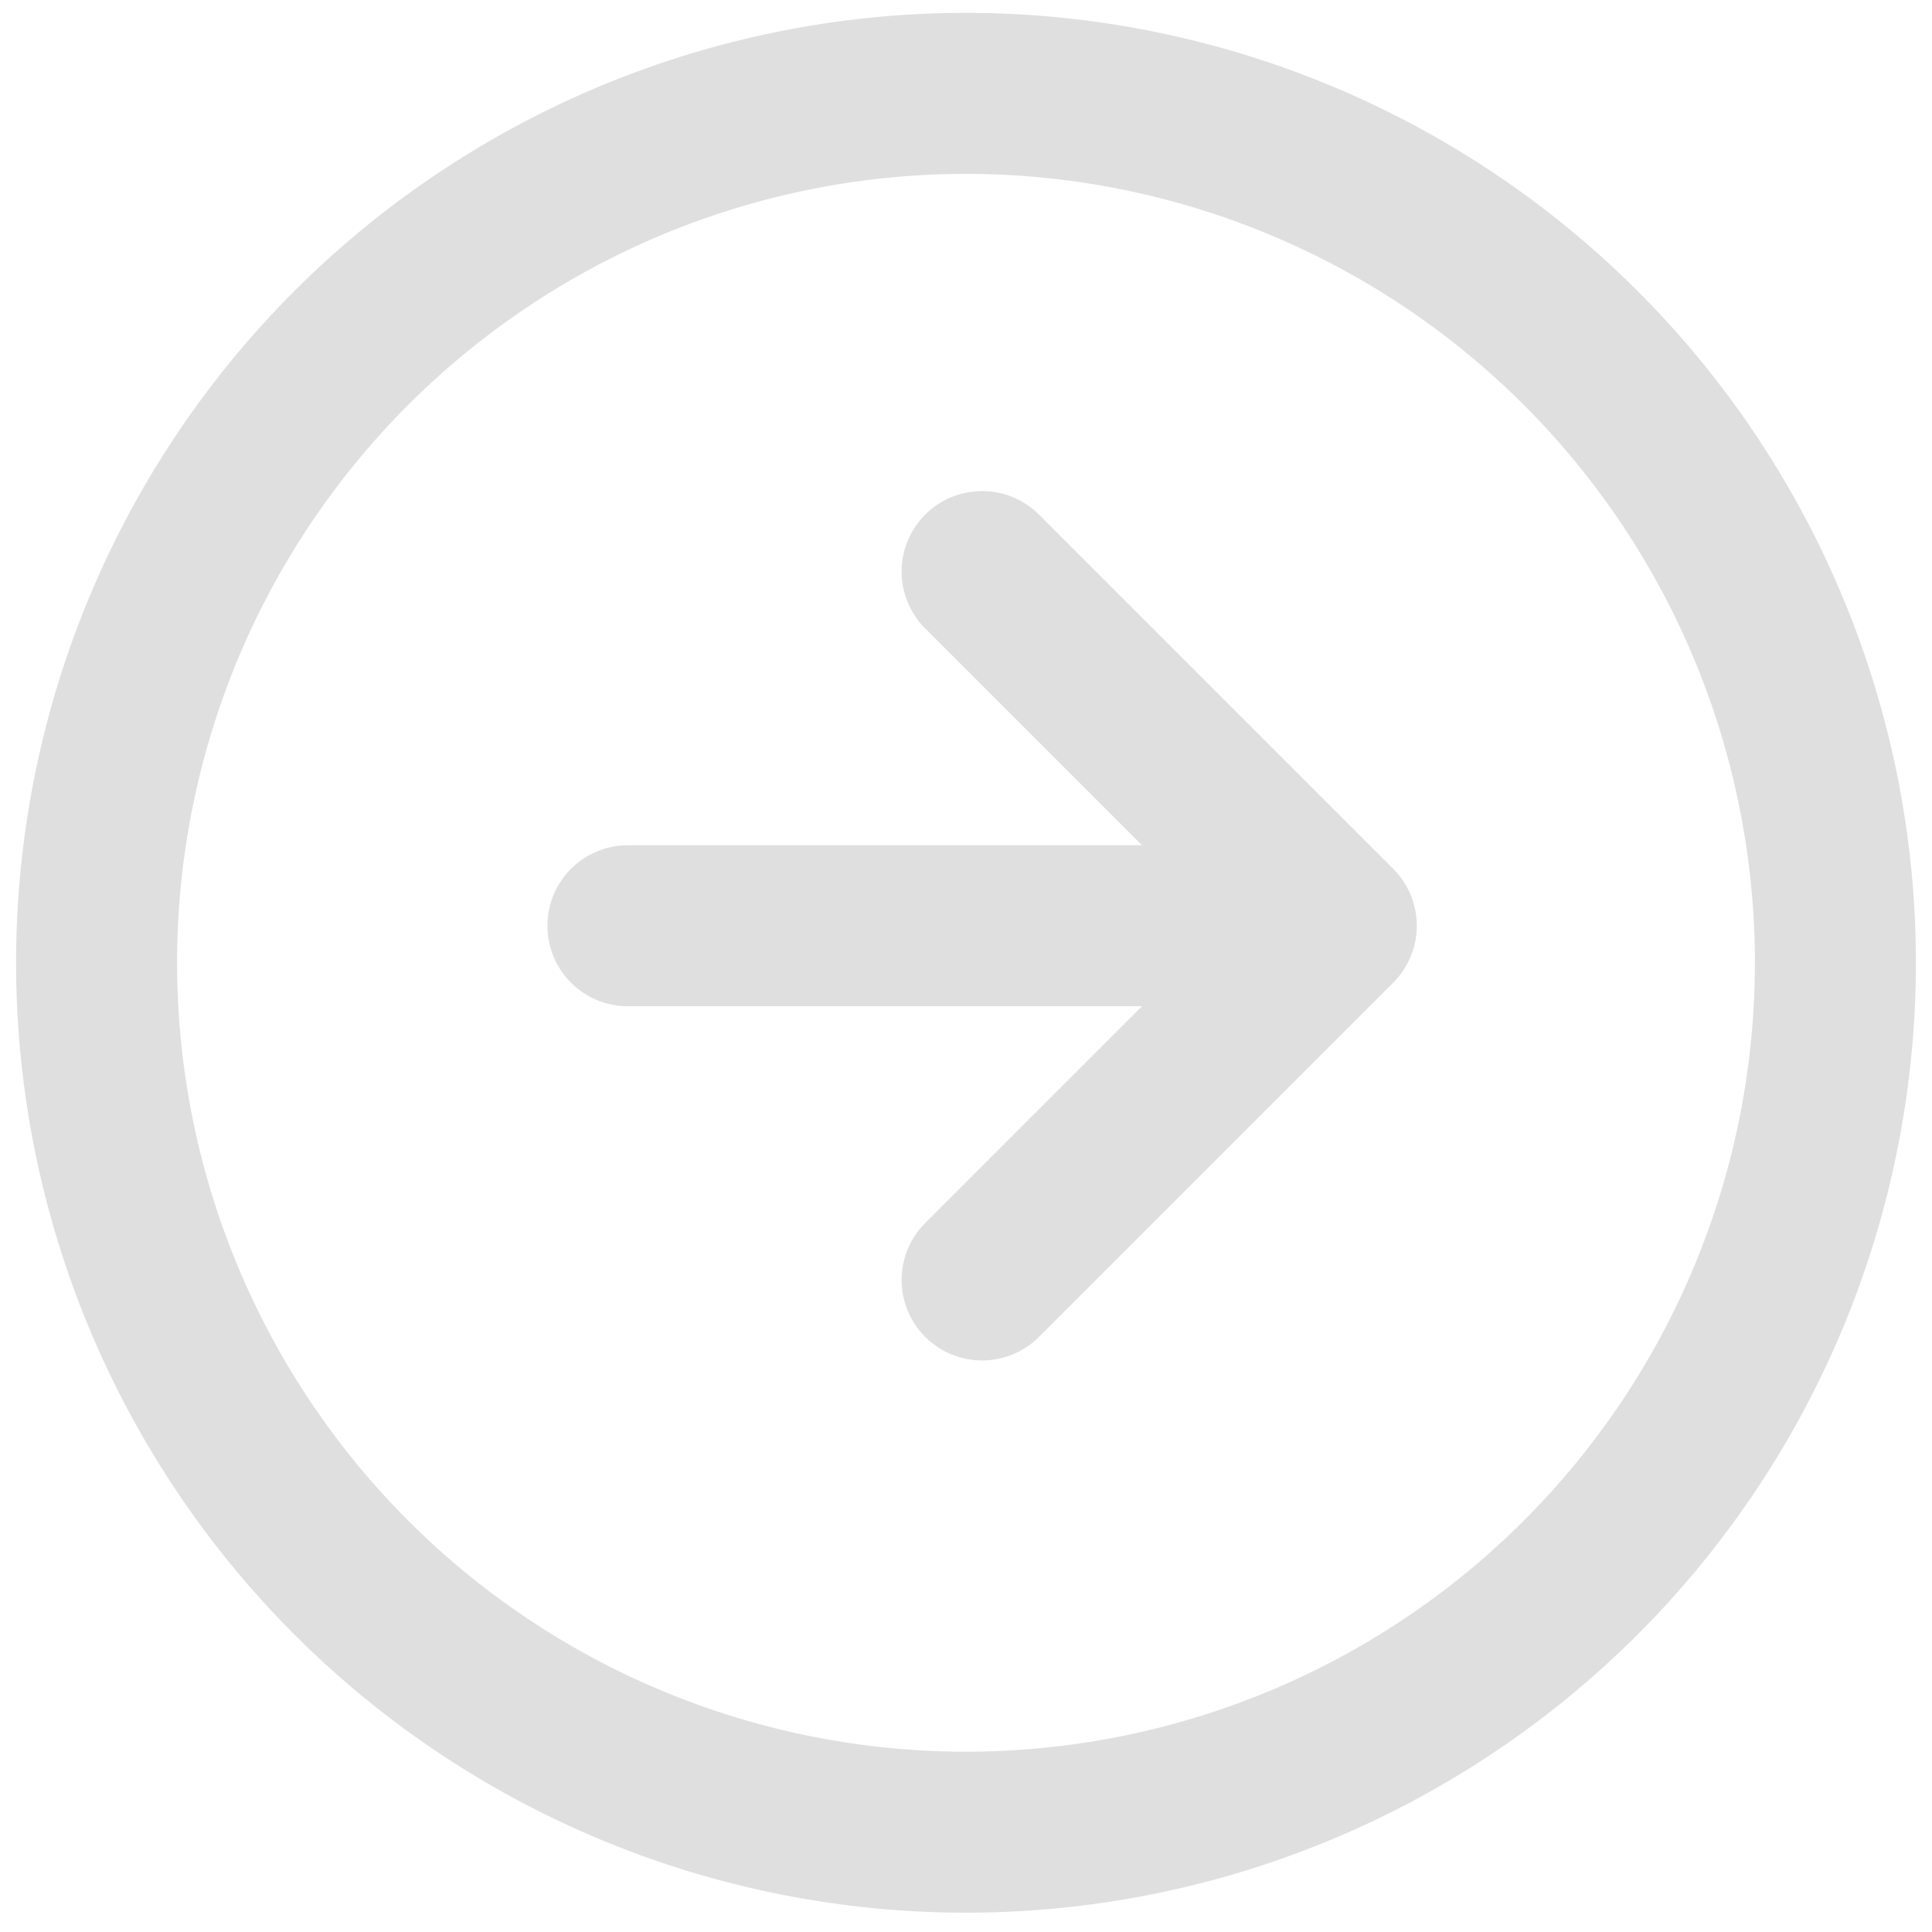 <svg width="12" height="12" viewBox="0 0 12 12" fill="none" xmlns="http://www.w3.org/2000/svg">
    <path d="M6 11.38A5.4 5.4 0 1 0 6 .58a5.4 5.4 0 0 0 0 10.8z" stroke="#dfdfdf" stroke-linecap="round" stroke-linejoin="round"/>
    <path d="m6.1 7.95 2.2-2.2-2.2-2.2M3.9 5.75h4.4" stroke="#dfdfdf" stroke-linecap="round" stroke-linejoin="round"/>
</svg>
